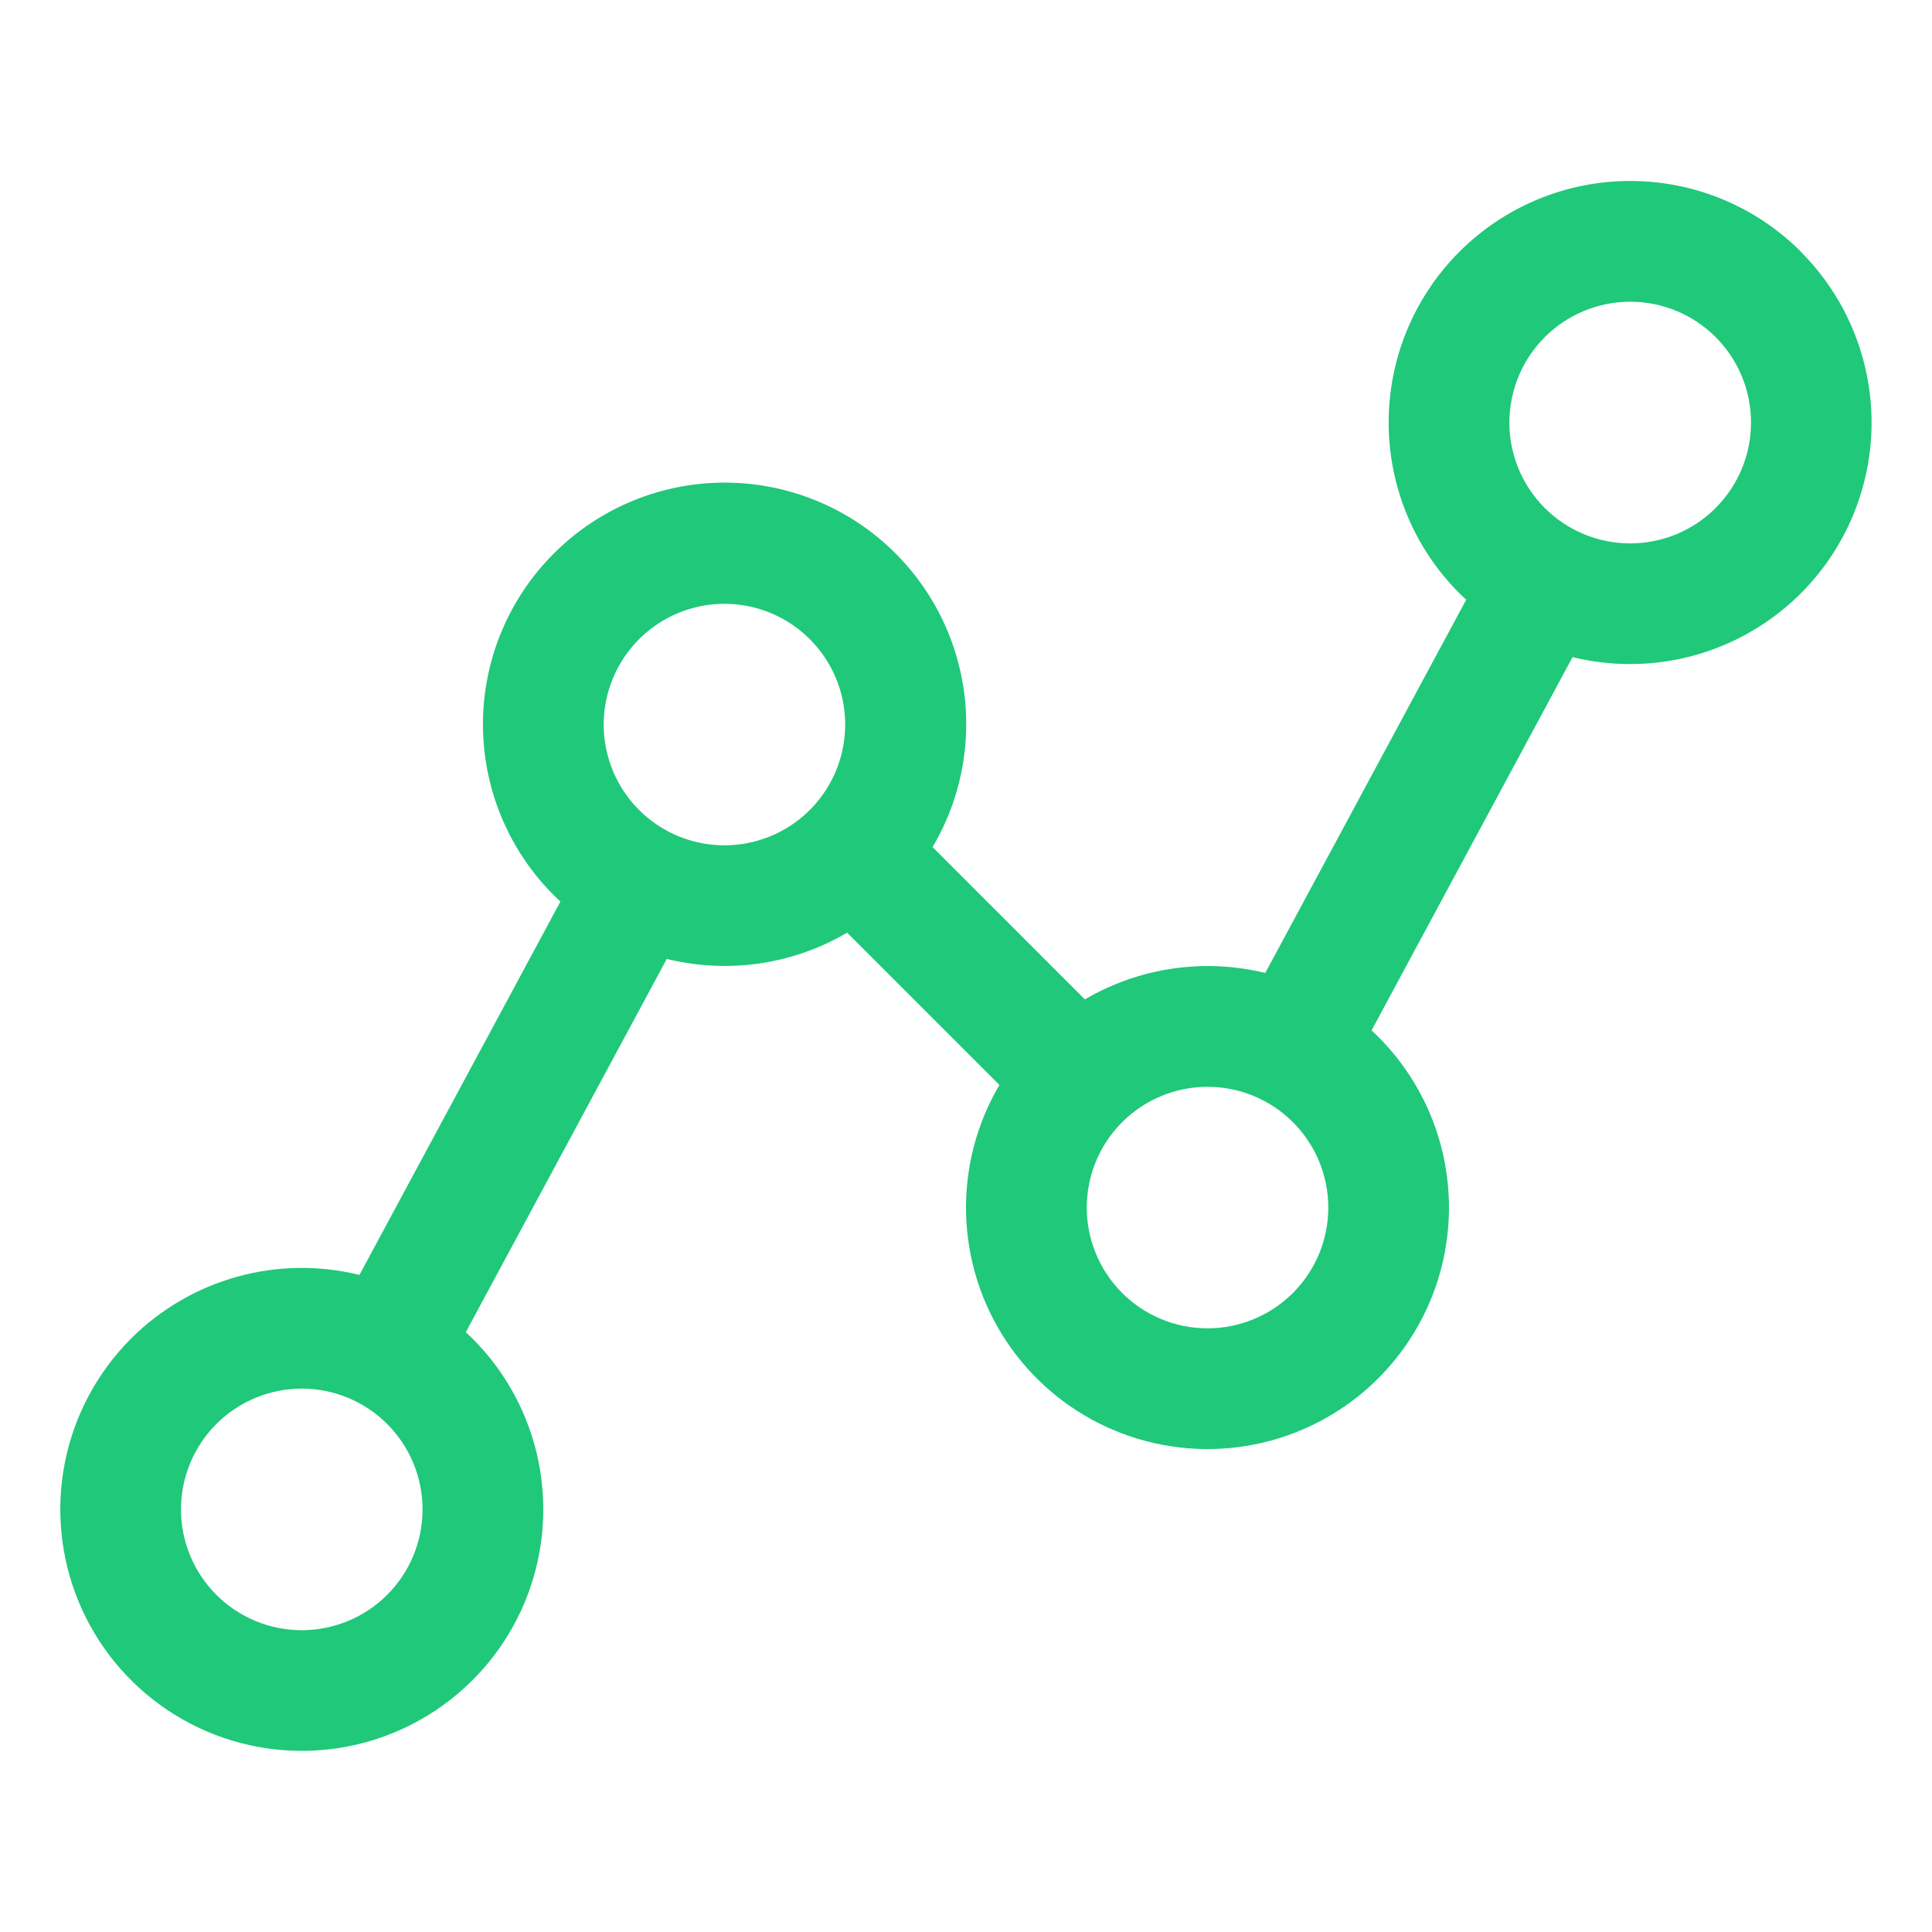 <svg width="120" height="120" viewBox="0 0 120 120" fill="none" xmlns="http://www.w3.org/2000/svg">
<path d="M111.862 15.635C110.469 14.242 108.816 13.136 106.996 12.382C105.175 11.628 103.225 11.24 101.254 11.24C99.284 11.24 97.334 11.628 95.513 12.382C93.693 13.136 92.04 14.242 90.647 15.635C89.253 17.028 88.148 18.681 87.394 20.502C86.64 22.322 86.252 24.273 86.252 26.243C86.252 28.213 86.64 30.164 87.394 31.984C88.148 33.804 89.253 35.458 90.647 36.85C90.783 36.986 90.928 37.118 91.069 37.249L78.586 60.433C74.78 59.505 70.763 60.093 67.383 62.074L57.923 52.614C59.784 49.469 60.433 45.752 59.747 42.163C59.062 38.573 57.089 35.357 54.2 33.118C51.311 30.88 47.704 29.774 44.057 30.007C40.409 30.24 36.973 31.797 34.392 34.385C32.999 35.778 31.894 37.431 31.14 39.252C30.386 41.072 29.997 43.023 29.997 44.993C29.997 46.963 30.386 48.914 31.14 50.734C31.894 52.554 32.999 54.208 34.392 55.6C34.528 55.736 34.669 55.868 34.809 55.999L22.326 79.188C19.821 78.571 17.198 78.611 14.713 79.304C12.227 79.998 9.962 81.32 8.137 83.144C6.04 85.242 4.612 87.915 4.033 90.825C3.455 93.734 3.752 96.75 4.887 99.491C6.023 102.231 7.945 104.574 10.412 106.222C12.879 107.87 15.779 108.75 18.745 108.75C21.712 108.75 24.612 107.87 27.078 106.222C29.545 104.574 31.468 102.231 32.603 99.491C33.738 96.75 34.036 93.734 33.457 90.825C32.879 87.915 31.45 85.242 29.353 83.144C29.217 83.008 29.072 82.877 28.931 82.746L41.414 59.561C42.588 59.849 43.791 59.995 45 59.997C47.678 60.001 50.308 59.287 52.617 57.93L62.076 67.389C60.652 69.806 59.934 72.574 60.005 75.379C60.075 78.183 60.929 80.912 62.472 83.254C64.015 85.597 66.184 87.46 68.733 88.632C71.282 89.805 74.108 90.238 76.891 89.885C79.674 89.531 82.302 88.404 84.476 86.632C86.651 84.859 88.285 82.513 89.193 79.859C90.1 77.204 90.246 74.349 89.612 71.616C88.978 68.883 87.591 66.383 85.608 64.399C85.472 64.263 85.331 64.132 85.19 64.001L97.673 40.816C98.844 41.102 100.045 41.246 101.25 41.247C104.216 41.247 107.115 40.367 109.581 38.719C112.048 37.071 113.97 34.729 115.105 31.989C116.241 29.249 116.538 26.233 115.96 23.324C115.382 20.415 113.954 17.742 111.858 15.644L111.862 15.635ZM24.047 99.058C22.639 100.465 20.731 101.255 18.741 101.255C16.751 101.254 14.843 100.463 13.437 99.056C12.03 97.649 11.24 95.74 11.24 93.75C11.241 91.761 12.032 89.853 13.439 88.446C14.136 87.749 14.963 87.197 15.873 86.82C16.784 86.443 17.759 86.249 18.744 86.249C19.73 86.25 20.705 86.444 21.615 86.821C22.526 87.198 23.352 87.751 24.049 88.448C24.745 89.145 25.298 89.972 25.675 90.882C26.052 91.793 26.245 92.768 26.245 93.754C26.245 94.739 26.051 95.715 25.674 96.625C25.296 97.535 24.744 98.362 24.047 99.058ZM39.694 50.308C38.997 49.612 38.444 48.785 38.067 47.875C37.69 46.965 37.496 45.989 37.496 45.004C37.496 44.019 37.69 43.044 38.067 42.134C38.444 41.224 38.997 40.397 39.694 39.7C40.742 38.652 42.079 37.938 43.534 37.648C44.989 37.359 46.496 37.508 47.867 38.075C49.237 38.643 50.408 39.604 51.232 40.838C52.056 42.071 52.496 43.521 52.496 45.004C52.496 46.488 52.056 47.938 51.232 49.171C50.408 50.404 49.237 51.366 47.867 51.933C46.496 52.501 44.989 52.65 43.534 52.36C42.079 52.071 40.742 51.357 39.694 50.308ZM80.306 80.308C78.899 81.715 76.992 82.505 75.002 82.505C73.013 82.505 71.105 81.715 69.698 80.308C68.292 78.902 67.501 76.994 67.501 75.004C67.501 73.015 68.292 71.107 69.698 69.701C71.105 68.294 73.013 67.504 75.002 67.504C76.992 67.504 78.899 68.294 80.306 69.701C81.713 71.107 82.503 73.015 82.503 75.004C82.503 76.994 81.713 78.902 80.306 80.308ZM106.556 31.558C105.148 32.964 103.238 33.753 101.248 33.752C99.258 33.75 97.35 32.958 95.944 31.549C94.537 30.14 93.749 28.231 93.75 26.241C93.752 24.25 94.544 22.343 95.953 20.936C96.65 20.24 97.477 19.687 98.387 19.311C99.298 18.934 100.273 18.74 101.258 18.74C102.244 18.74 103.219 18.935 104.129 19.312C105.04 19.689 105.867 20.242 106.563 20.939C107.26 21.636 107.812 22.463 108.189 23.373C108.566 24.283 108.76 25.259 108.759 26.244C108.759 27.23 108.565 28.205 108.188 29.115C107.81 30.025 107.258 30.852 106.561 31.549L106.556 31.558Z" fill="#20C87A"/>
</svg>

